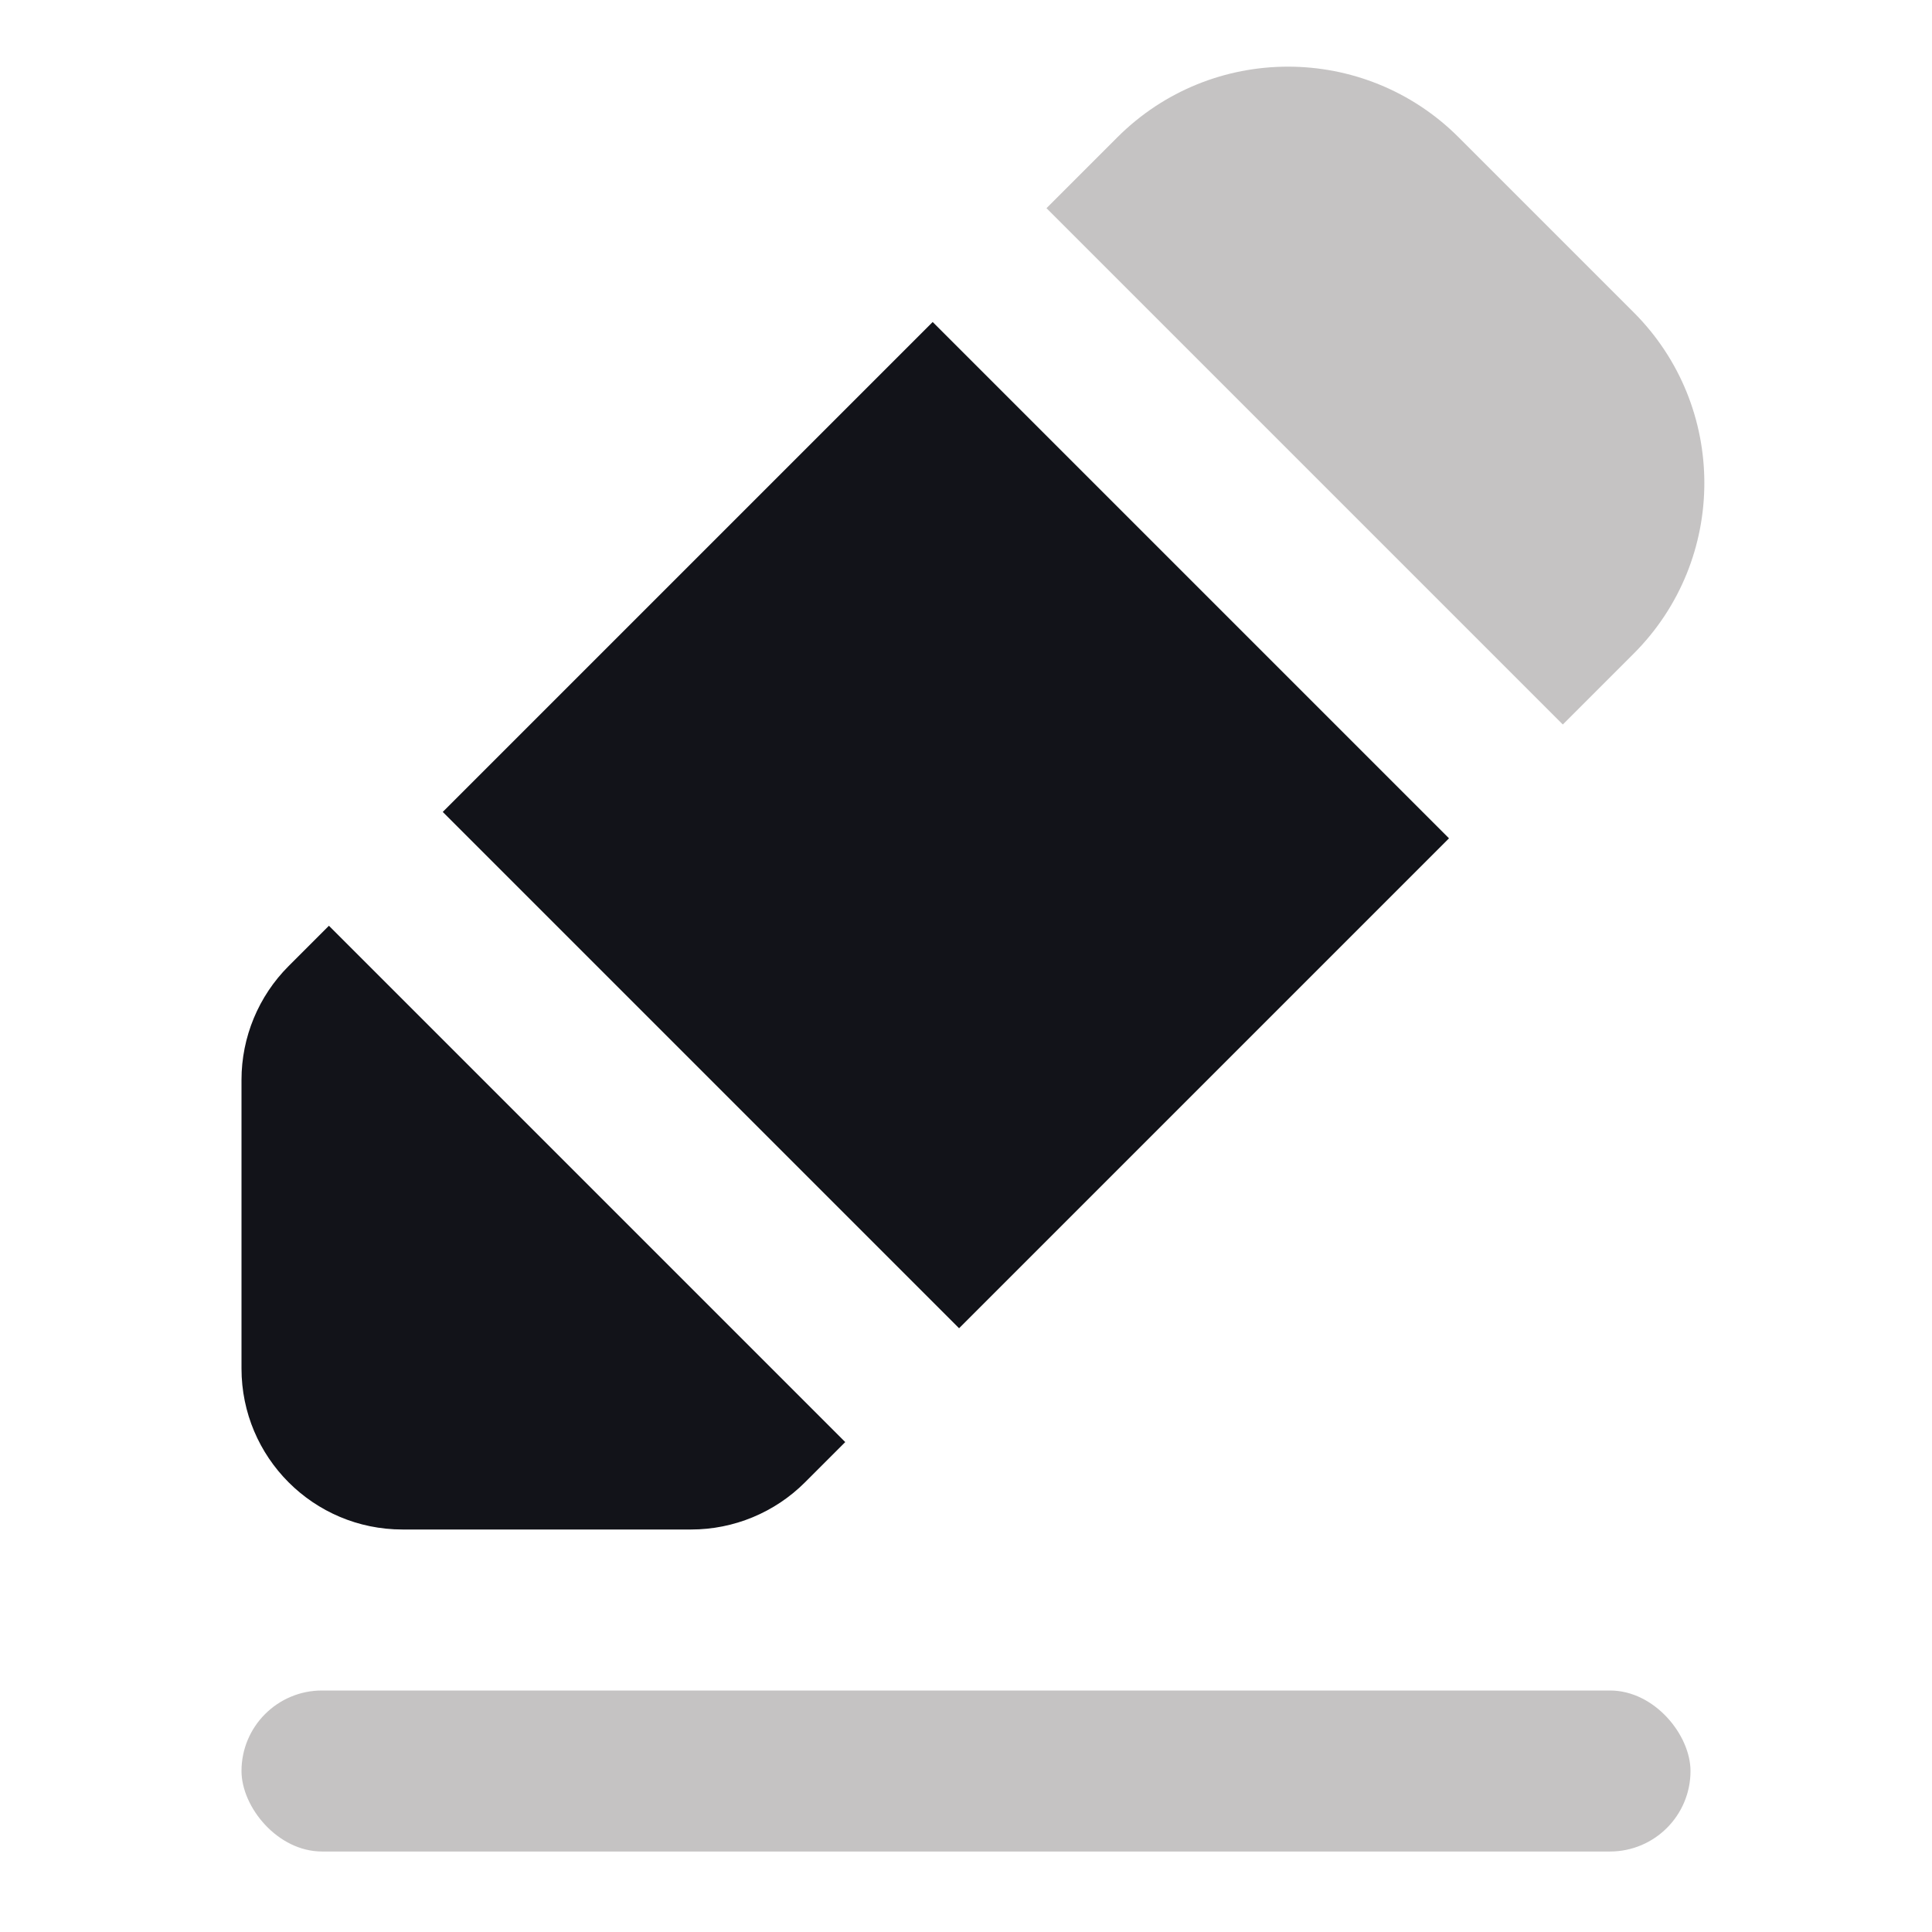 <svg width="24" height="24" viewBox="0 0 24 24" fill="none" xmlns="http://www.w3.org/2000/svg">
<rect opacity="0.25" x="3" y="21" width="18" height="2" rx="1" fill="#191213"/>
<path fill-rule="evenodd" clip-rule="evenodd" d="M4.086 11.5L3.586 12C3.211 12.375 3 12.884 3 13.414V17C3 18.105 3.895 19 5 19H8.586C9.116 19 9.625 18.789 10 18.414L10.5 17.914L4.086 11.5Z" fill="#121319"/>
<path fill-rule="evenodd" clip-rule="evenodd" d="M5.5 10.086L11.586 4L18 10.414L11.914 16.5L5.5 10.086Z" fill="#121319"/>
<path opacity="0.25" fill-rule="evenodd" clip-rule="evenodd" d="M18.121 1.707C16.95 0.535 15.05 0.535 13.879 1.707L13 2.586L19.414 9L20.293 8.121C21.465 6.95 21.465 5.05 20.293 3.879L18.121 1.707Z" fill="#191213"/>
</svg>
